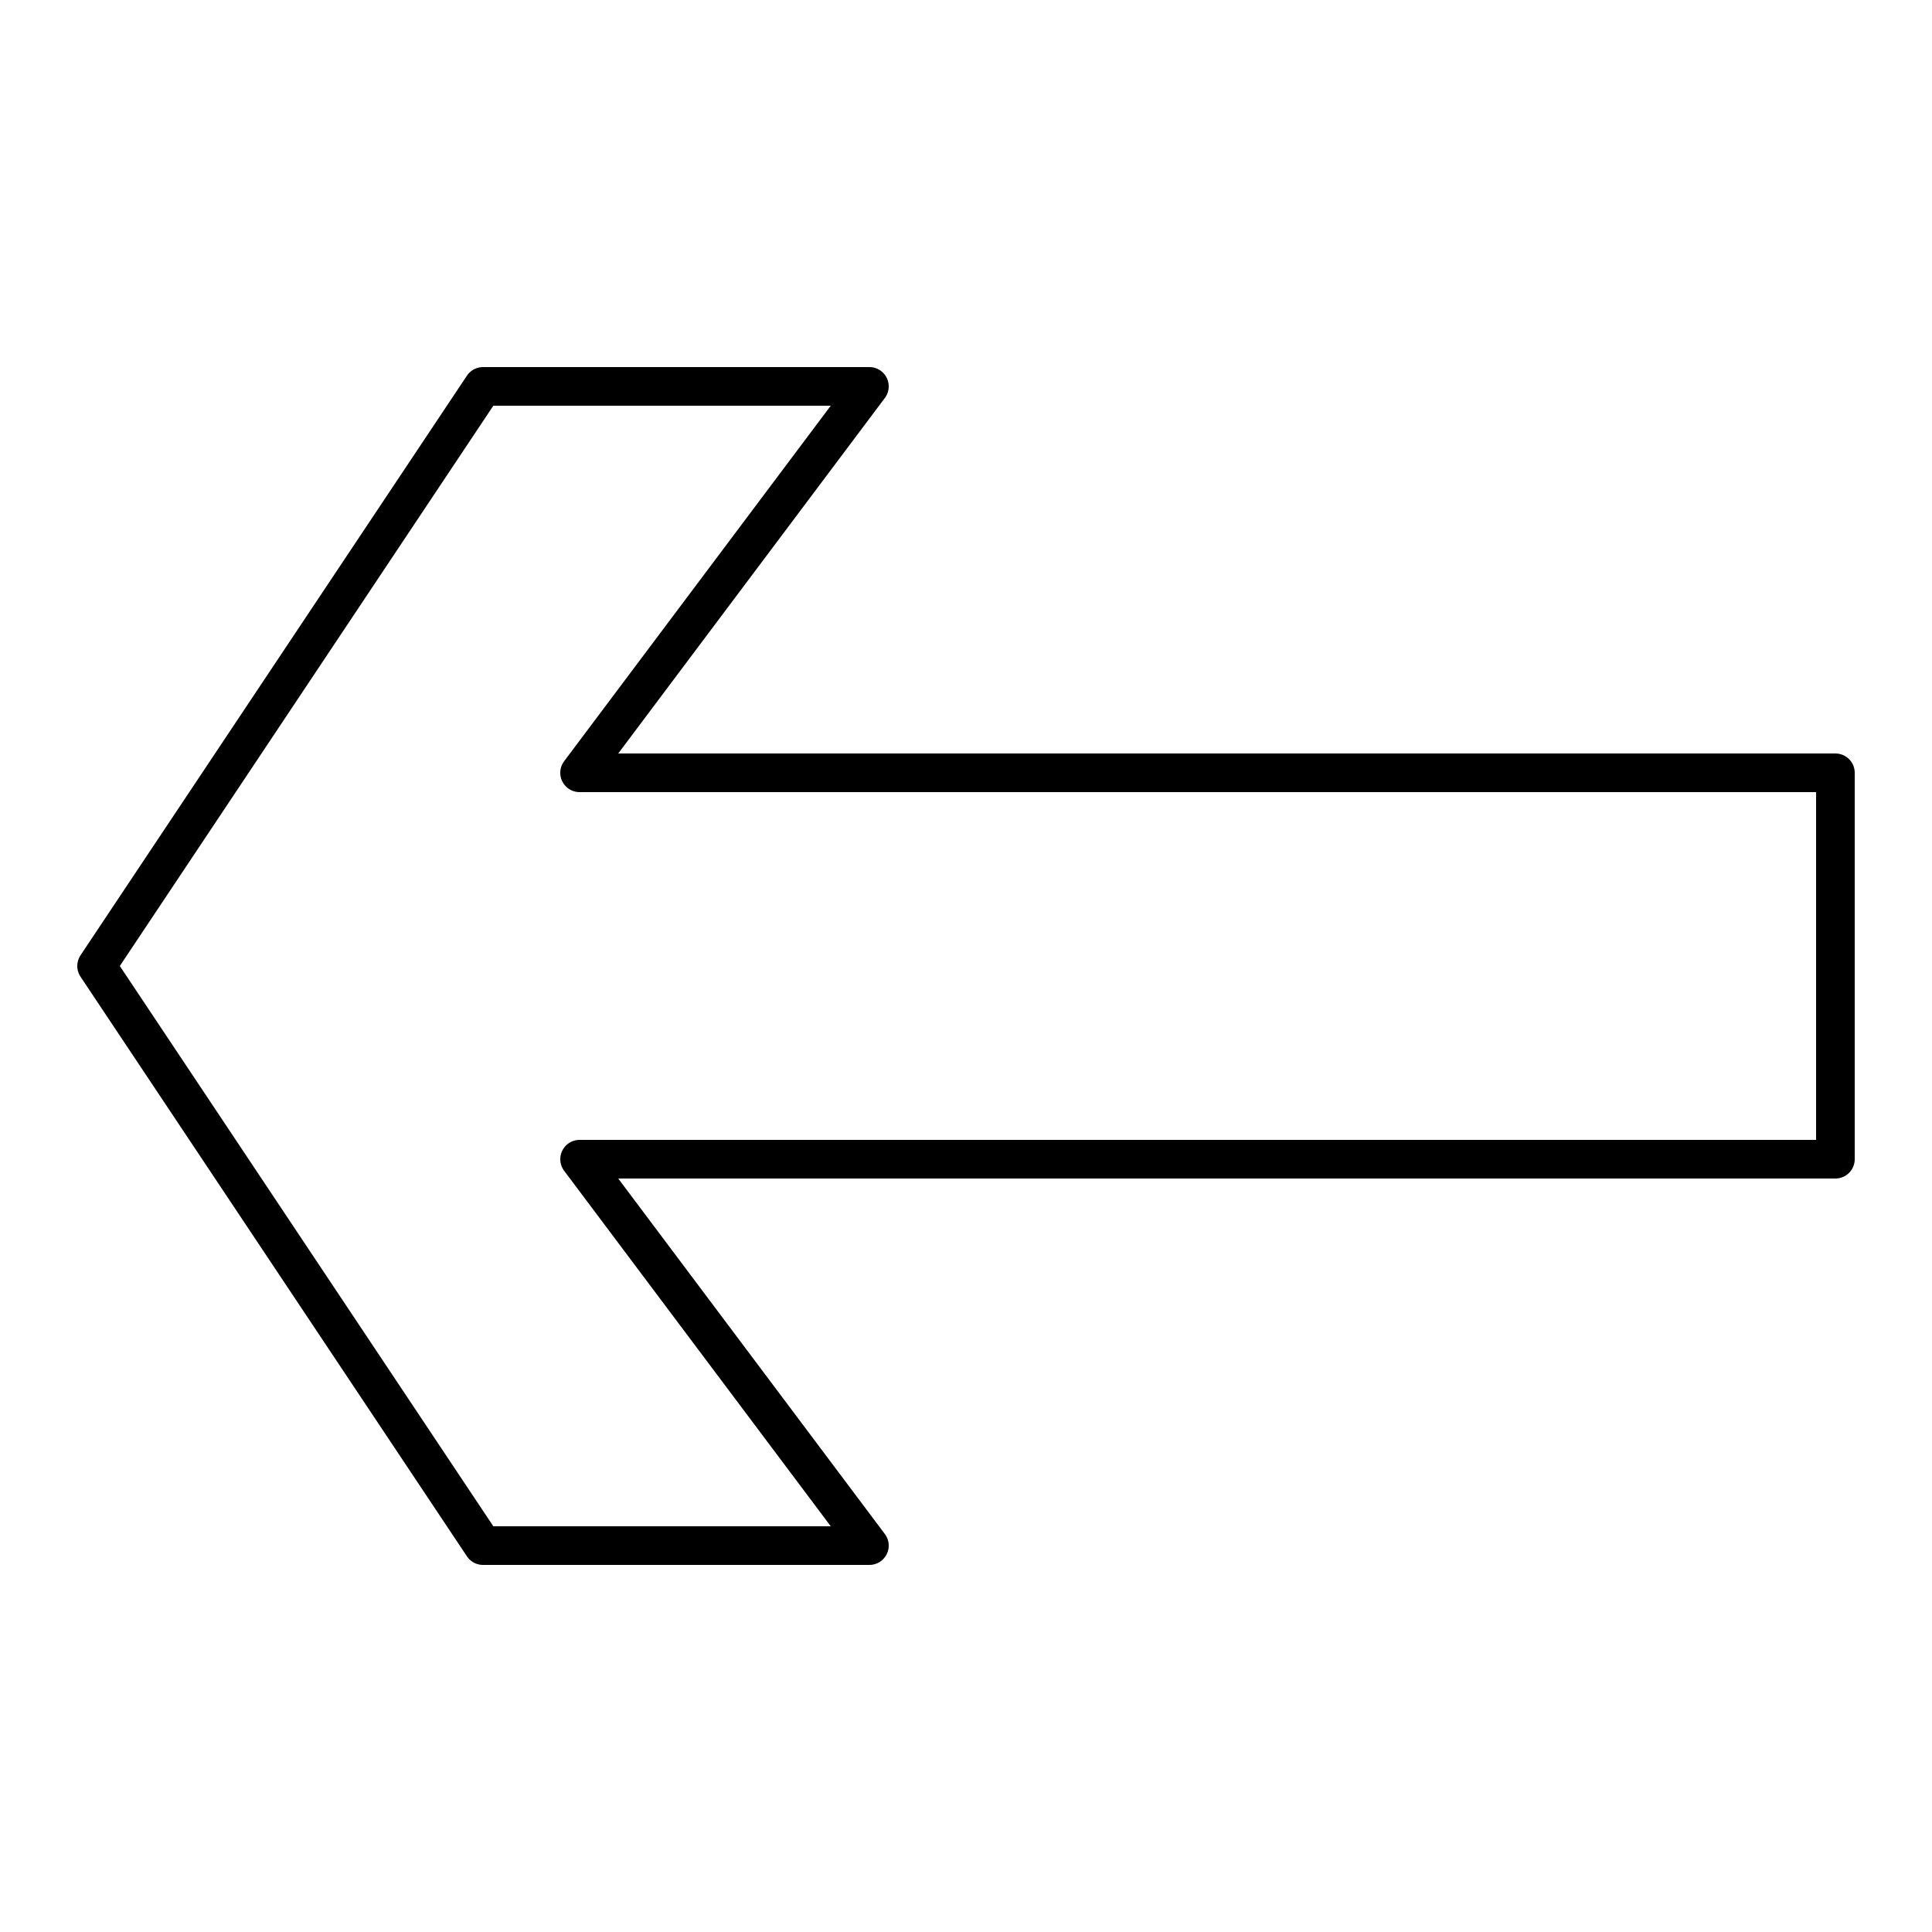 <?xml version="1.0" encoding="UTF-8"?>
<!DOCTYPE svg PUBLIC "-//W3C//DTD SVG 1.1//EN"
    "http://www.w3.org/Graphics/SVG/1.1/DTD/svg11.dtd">

<svg viewBox="-1 -1 2 2" height="100px" width="100px" xmlns="http://www.w3.org/2000/svg" xmlns:xlink="http://www.w3.org/1999/xlink">
    <path class="HaskellSvgIcons__bigArrowLeft" d="M 0.9,-0.2 L -0.4,-0.2 L -9.999999999999998e-2,-0.6 L -0.5,-0.6 L -0.9,0.0 L -0.5,0.6 L -9.999999999999998e-2,0.6 L -0.4,0.2 L 0.9,0.2 Z" stroke-linejoin="round" fill="none" stroke="black" stroke-width="0.04" />
</svg>
